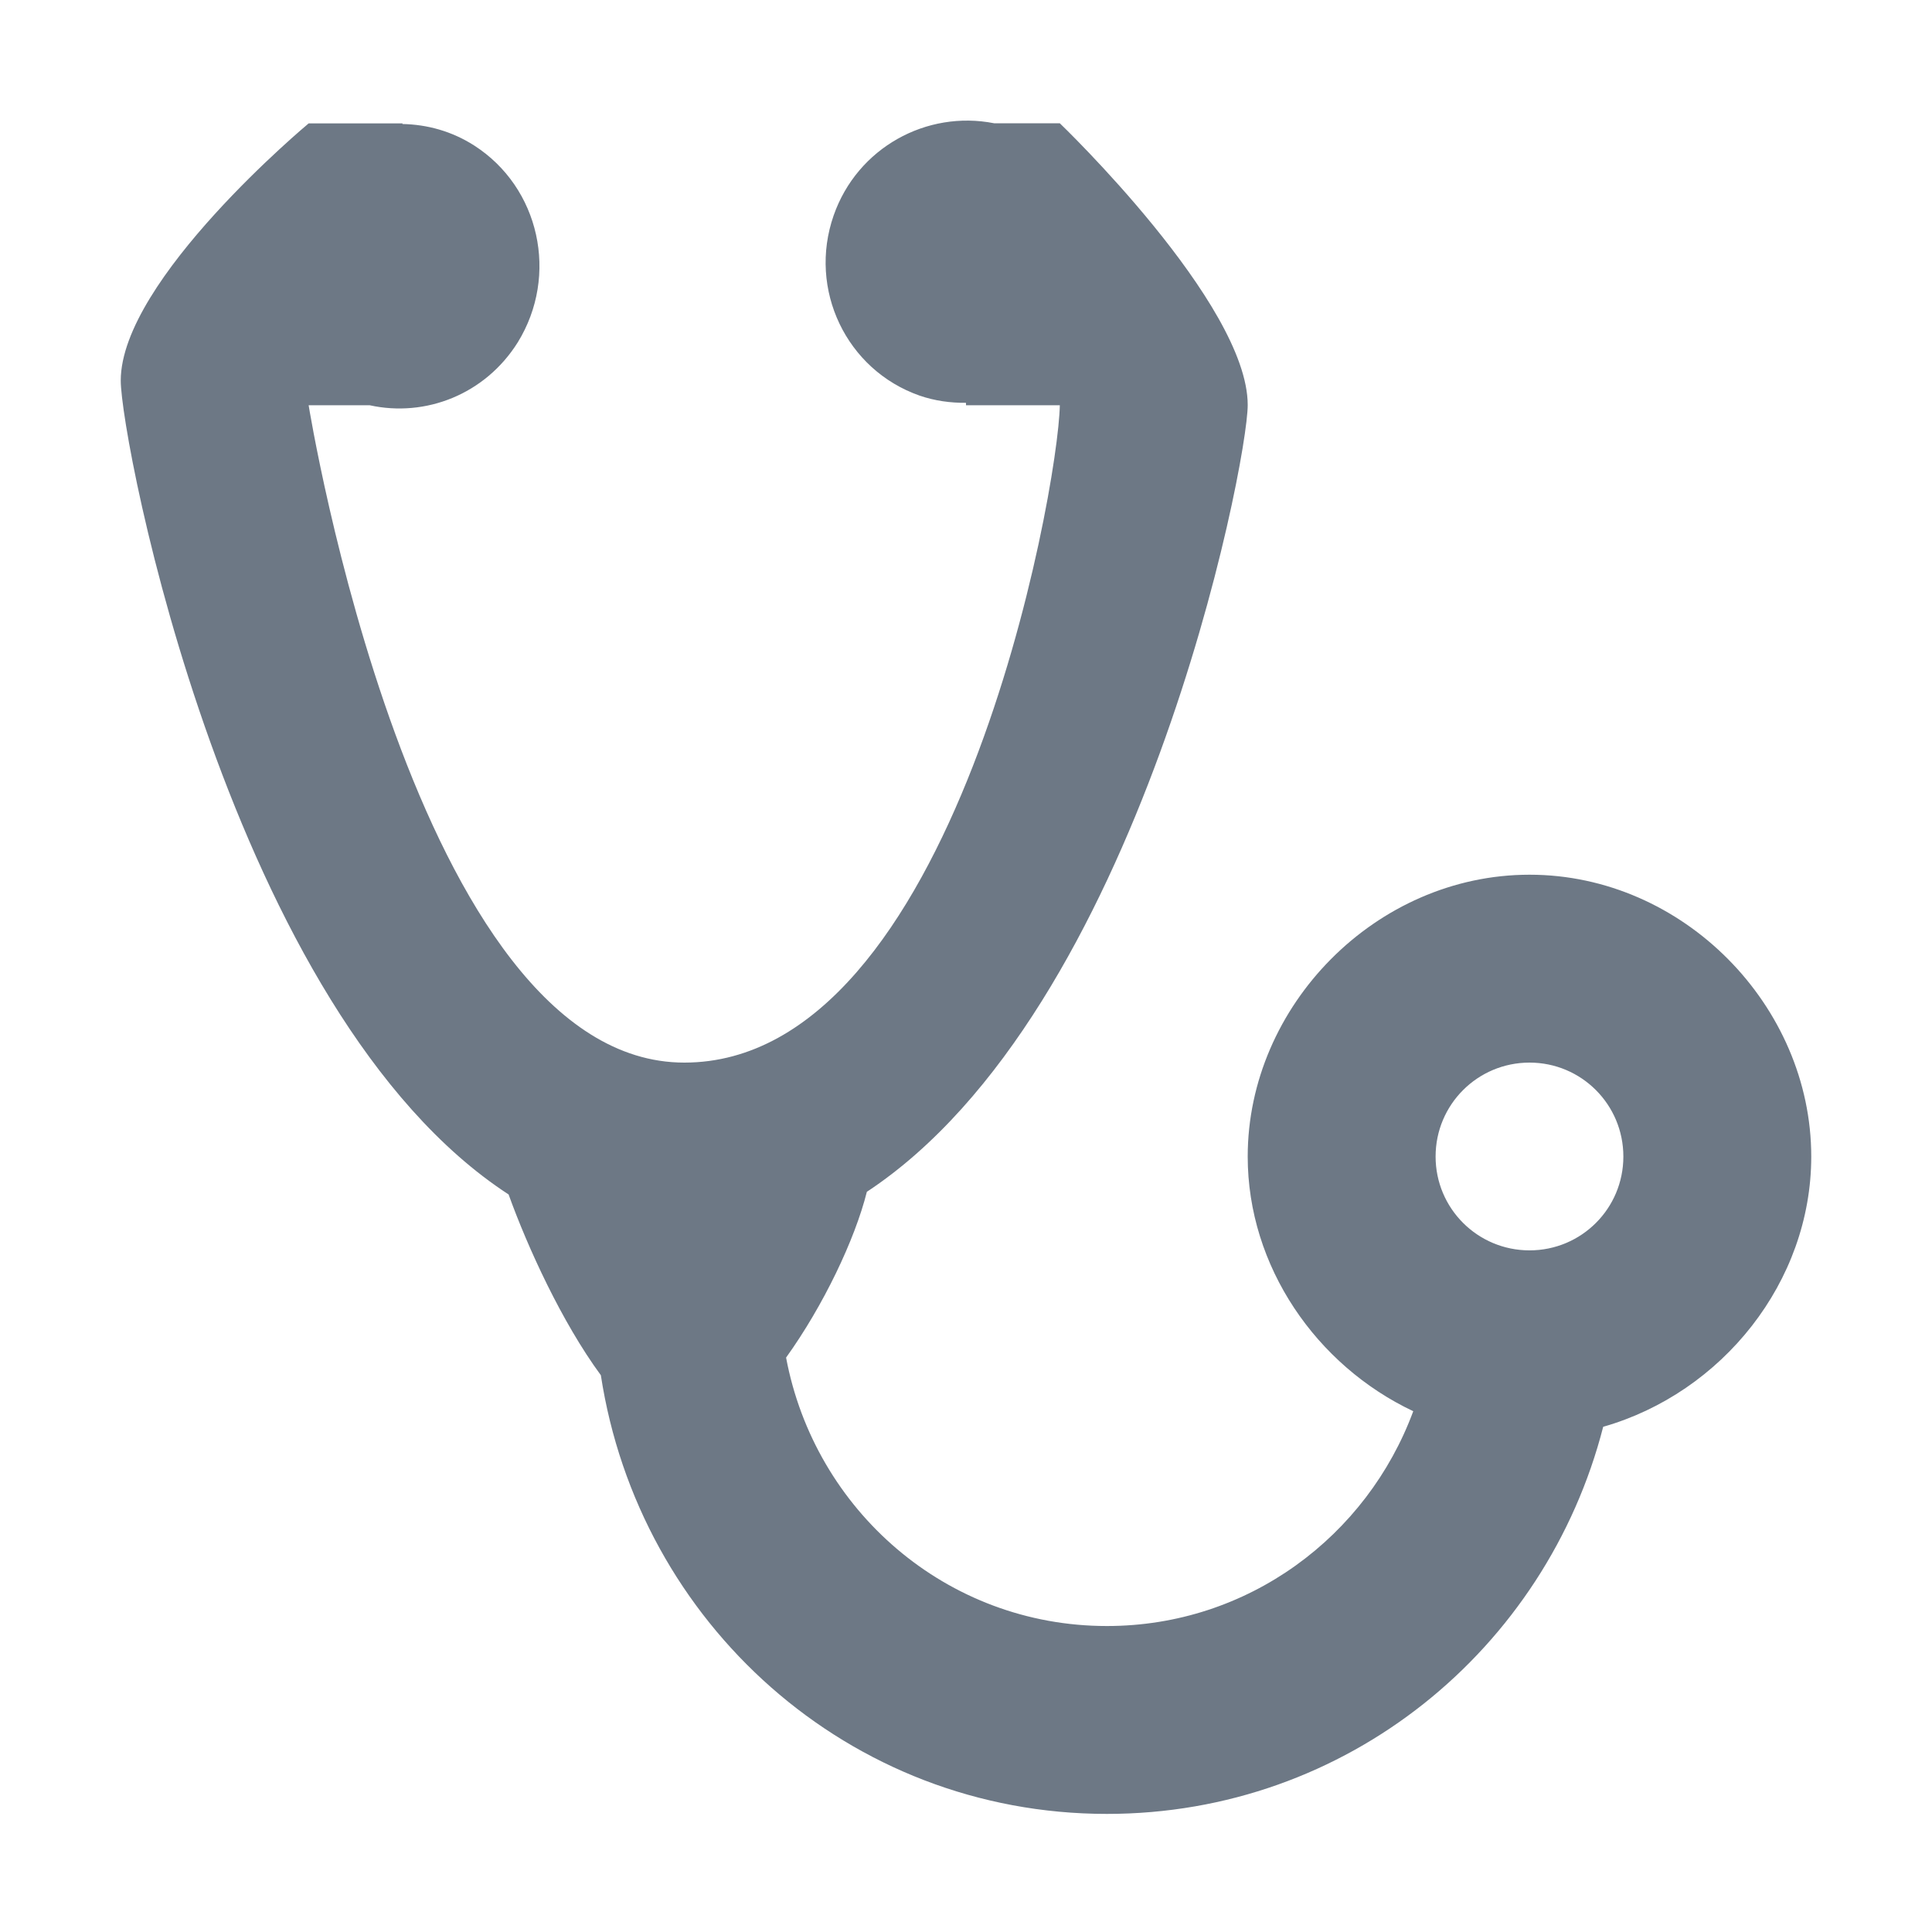 <svg t="1642316193697" class="icon" viewBox="0 0 1024 1024" version="1.1" xmlns="http://www.w3.org/2000/svg" p-id="3414" width="16" height="16"><path d="M810.688 463.616c-81.472 0-149.376 69.504-149.376 149.376 0 58.24 36.352 110.72 87.744 134.976-24.512 66.304-87.552 113.856-162.368 113.856-85.12 0-154.88-61.44-170.048-142.272 19.712-27.456 36.416-62.4 42.816-87.872 144.896-95.552 201.856-385.536 201.856-417.024 0-53.824-99.584-149.312-99.584-149.312h-34.752c-35.84-7.104-72.576 12.928-85.12 48.832-13.696 39.232 6.72 81.856 45.504 95.488 8.128 2.816 16.448 3.904 24.64 3.84v1.28h49.728C560.896 260.48 505.92 563.2 362.688 563.2c-143.04 0-199.104-348.416-199.104-348.416h32.32c29.632 6.528 61.248-5.76 78.528-33.344 21.888-35.52 11.584-82.048-23.104-104.32-11.904-7.616-24.96-11.136-38.016-11.392v-0.32h-49.728S64 148.288 64 201.728c0 31.744 58.048 335.36 205.568 431.36 10.112 28.096 28.288 67.776 48.896 95.808 20.096 131.328 131.328 232.512 268.224 232.512 127.36 0 232.768-87.36 263.04-205.184C912.704 738.24 960 679.488 960 612.992c0-79.808-67.776-149.376-149.312-149.376z m0 199.104c-27.584 0-49.792-22.272-49.792-49.728 0-27.584 22.272-49.792 49.792-49.792 27.52 0 49.728 22.272 49.728 49.792 0 27.52-22.208 49.728-49.728 49.728z" fill="#6d7885" p-id="3415"></path></svg>